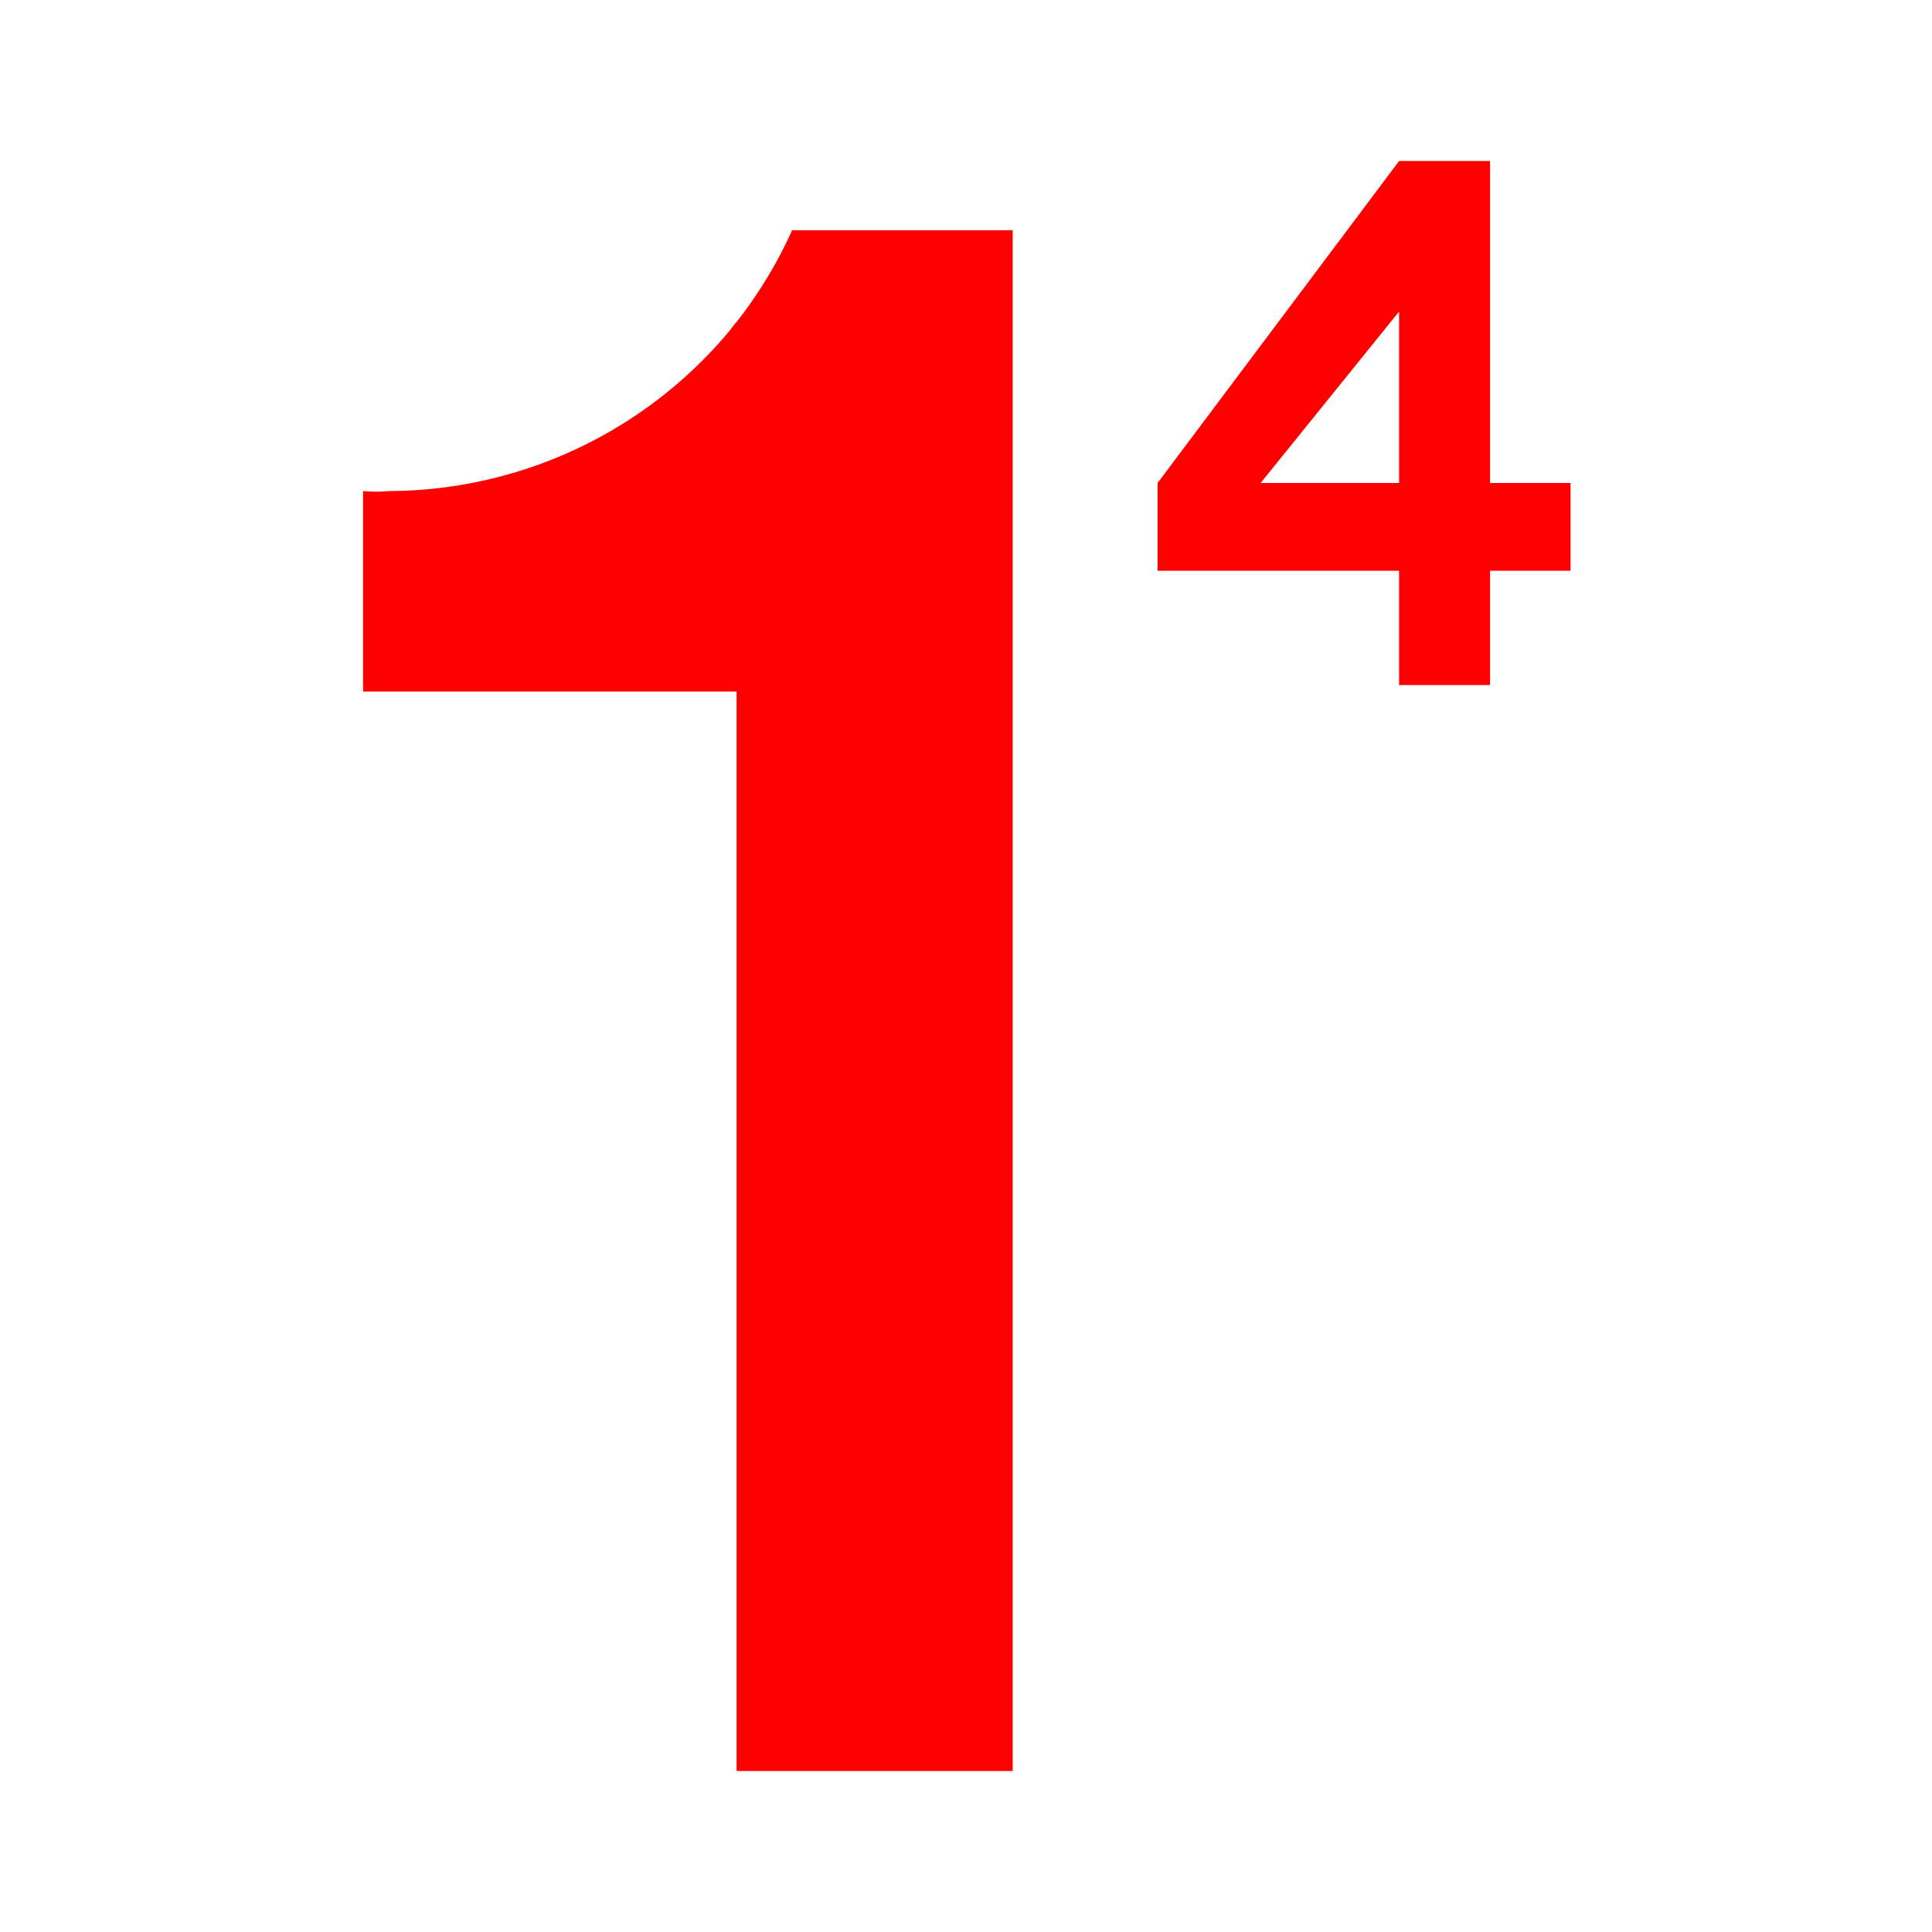 <svg xmlns="http://www.w3.org/2000/svg" width="24" height="24" viewBox="0 0 24 24"><path d="M9.15,4a5.5,5.5 0,0 0,0.69 -1.14h2.74V22H9.15V8.59H4.51V6.1a1.83,1.83 0,0 0,0.33 0,5.53 5.53,0 0,0 4.23,-2l0.06,-0.08" fill-rule="nonZero" fill="#FF000000"/><path d="M18.51,6V2H17.38l-3,4V7.09h3V8.51h1.13V7.09h1V6ZM15.66,6l1.72,-2.13V6Z" fill-rule="nonZero" fill="#FF000000"/></svg>